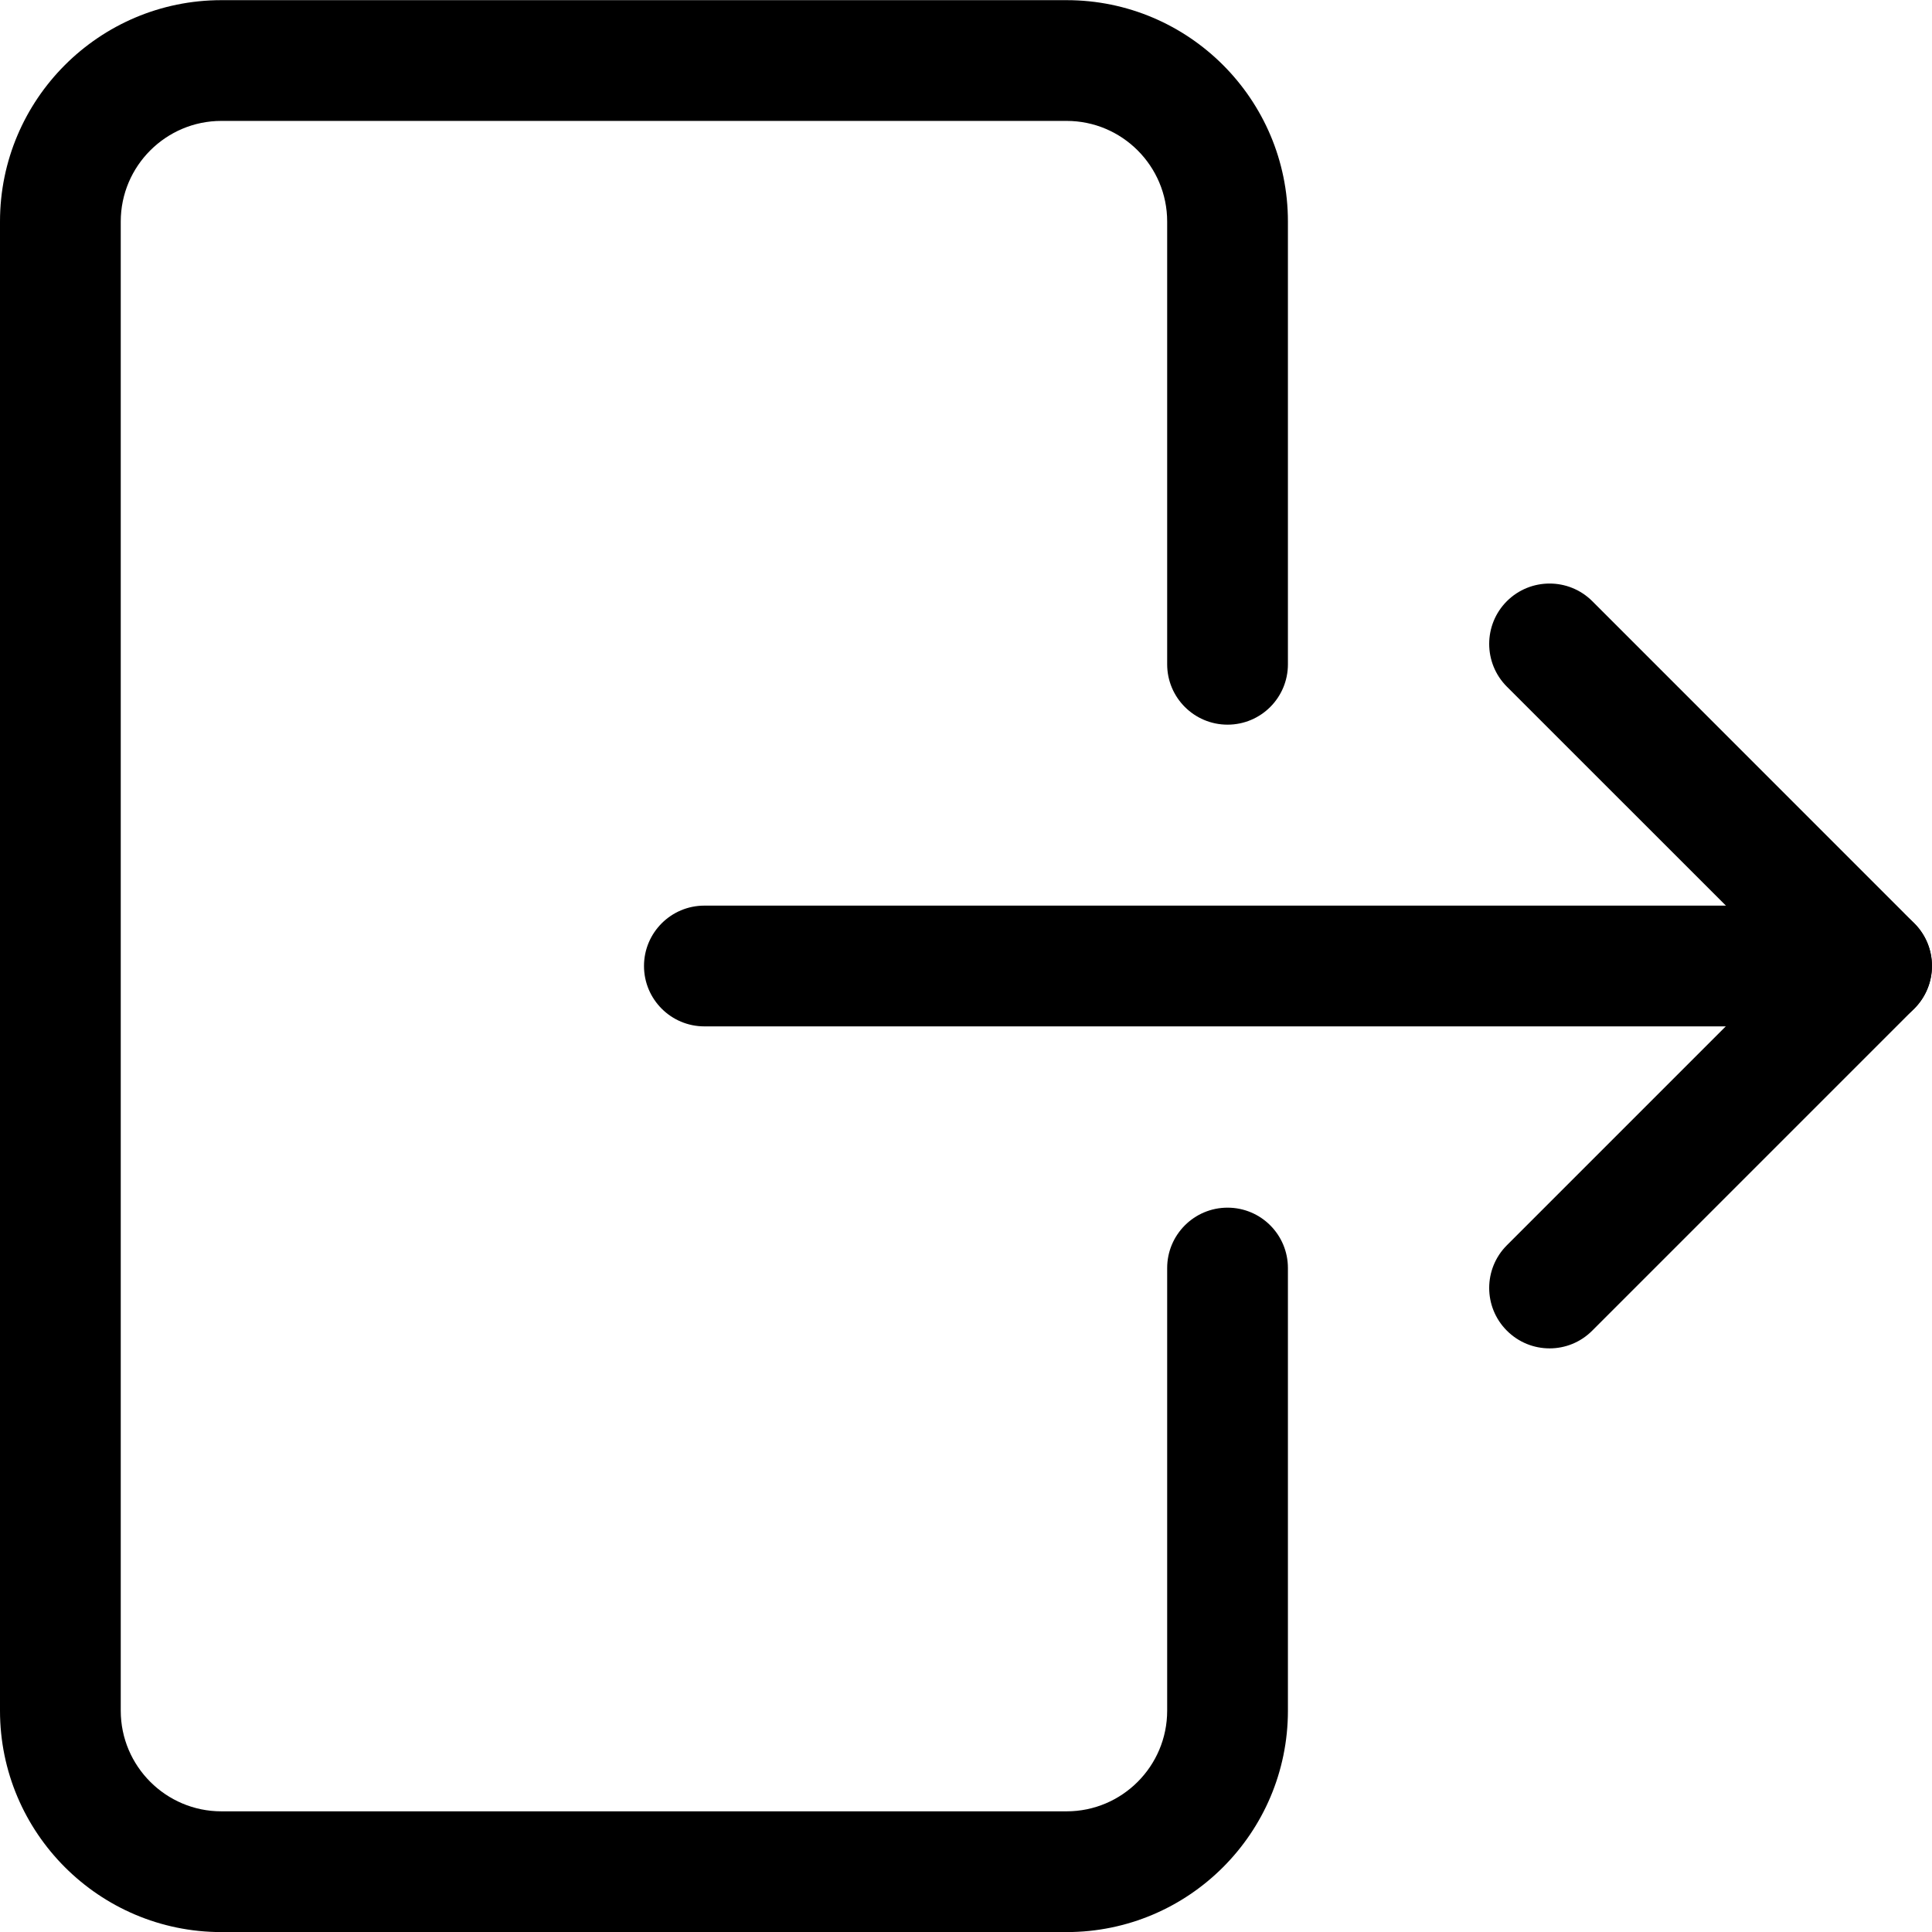 <svg width="24" height="24" viewBox="0 0 24 24" fill="none" xmlns="http://www.w3.org/2000/svg">
<g clip-path="url(#clip0)">
<path d="M13.25 24.001H2.75C1.233 24.001 0 22.768 0 21.251V2.752C0 1.235 1.233 0.002 2.75 0.002H13.25C14.767 0.002 15.999 1.235 15.999 2.752V8.252C15.999 8.666 15.664 9.002 15.249 9.002C14.835 9.002 14.499 8.666 14.499 8.252V2.752C14.499 2.063 13.939 1.502 13.25 1.502H2.75C2.061 1.502 1.5 2.063 1.5 2.752V21.251C1.5 21.94 2.061 22.501 2.75 22.501H13.25C13.939 22.501 14.499 21.94 14.499 21.251V15.752C14.499 15.338 14.835 15.002 15.249 15.002C15.664 15.002 15.999 15.338 15.999 15.752V21.251C15.999 22.768 14.767 24.001 13.25 24.001Z" fill="black"/>
<path d="M23.249 12.75H8.75C8.336 12.75 8 12.414 8 12C8 11.586 8.336 11.25 8.75 11.25H23.249C23.663 11.25 23.999 11.586 23.999 12C23.999 12.414 23.663 12.75 23.249 12.75Z" fill="black"/>
<path d="M19.25 16.75C19.057 16.75 18.866 16.677 18.719 16.53C18.426 16.237 18.426 15.762 18.719 15.469L22.189 11.999L18.719 8.53C18.426 8.237 18.426 7.761 18.719 7.468C19.012 7.176 19.487 7.176 19.78 7.468L23.78 11.469C24.073 11.761 24.073 12.236 23.78 12.529L19.78 16.529C19.633 16.677 19.441 16.75 19.25 16.75Z" fill="black"/>
</g>
<defs>
<clipPath id="clip0">
<rect width="24" height="24" fill="white"/>
</clipPath>
</defs>
</svg>
